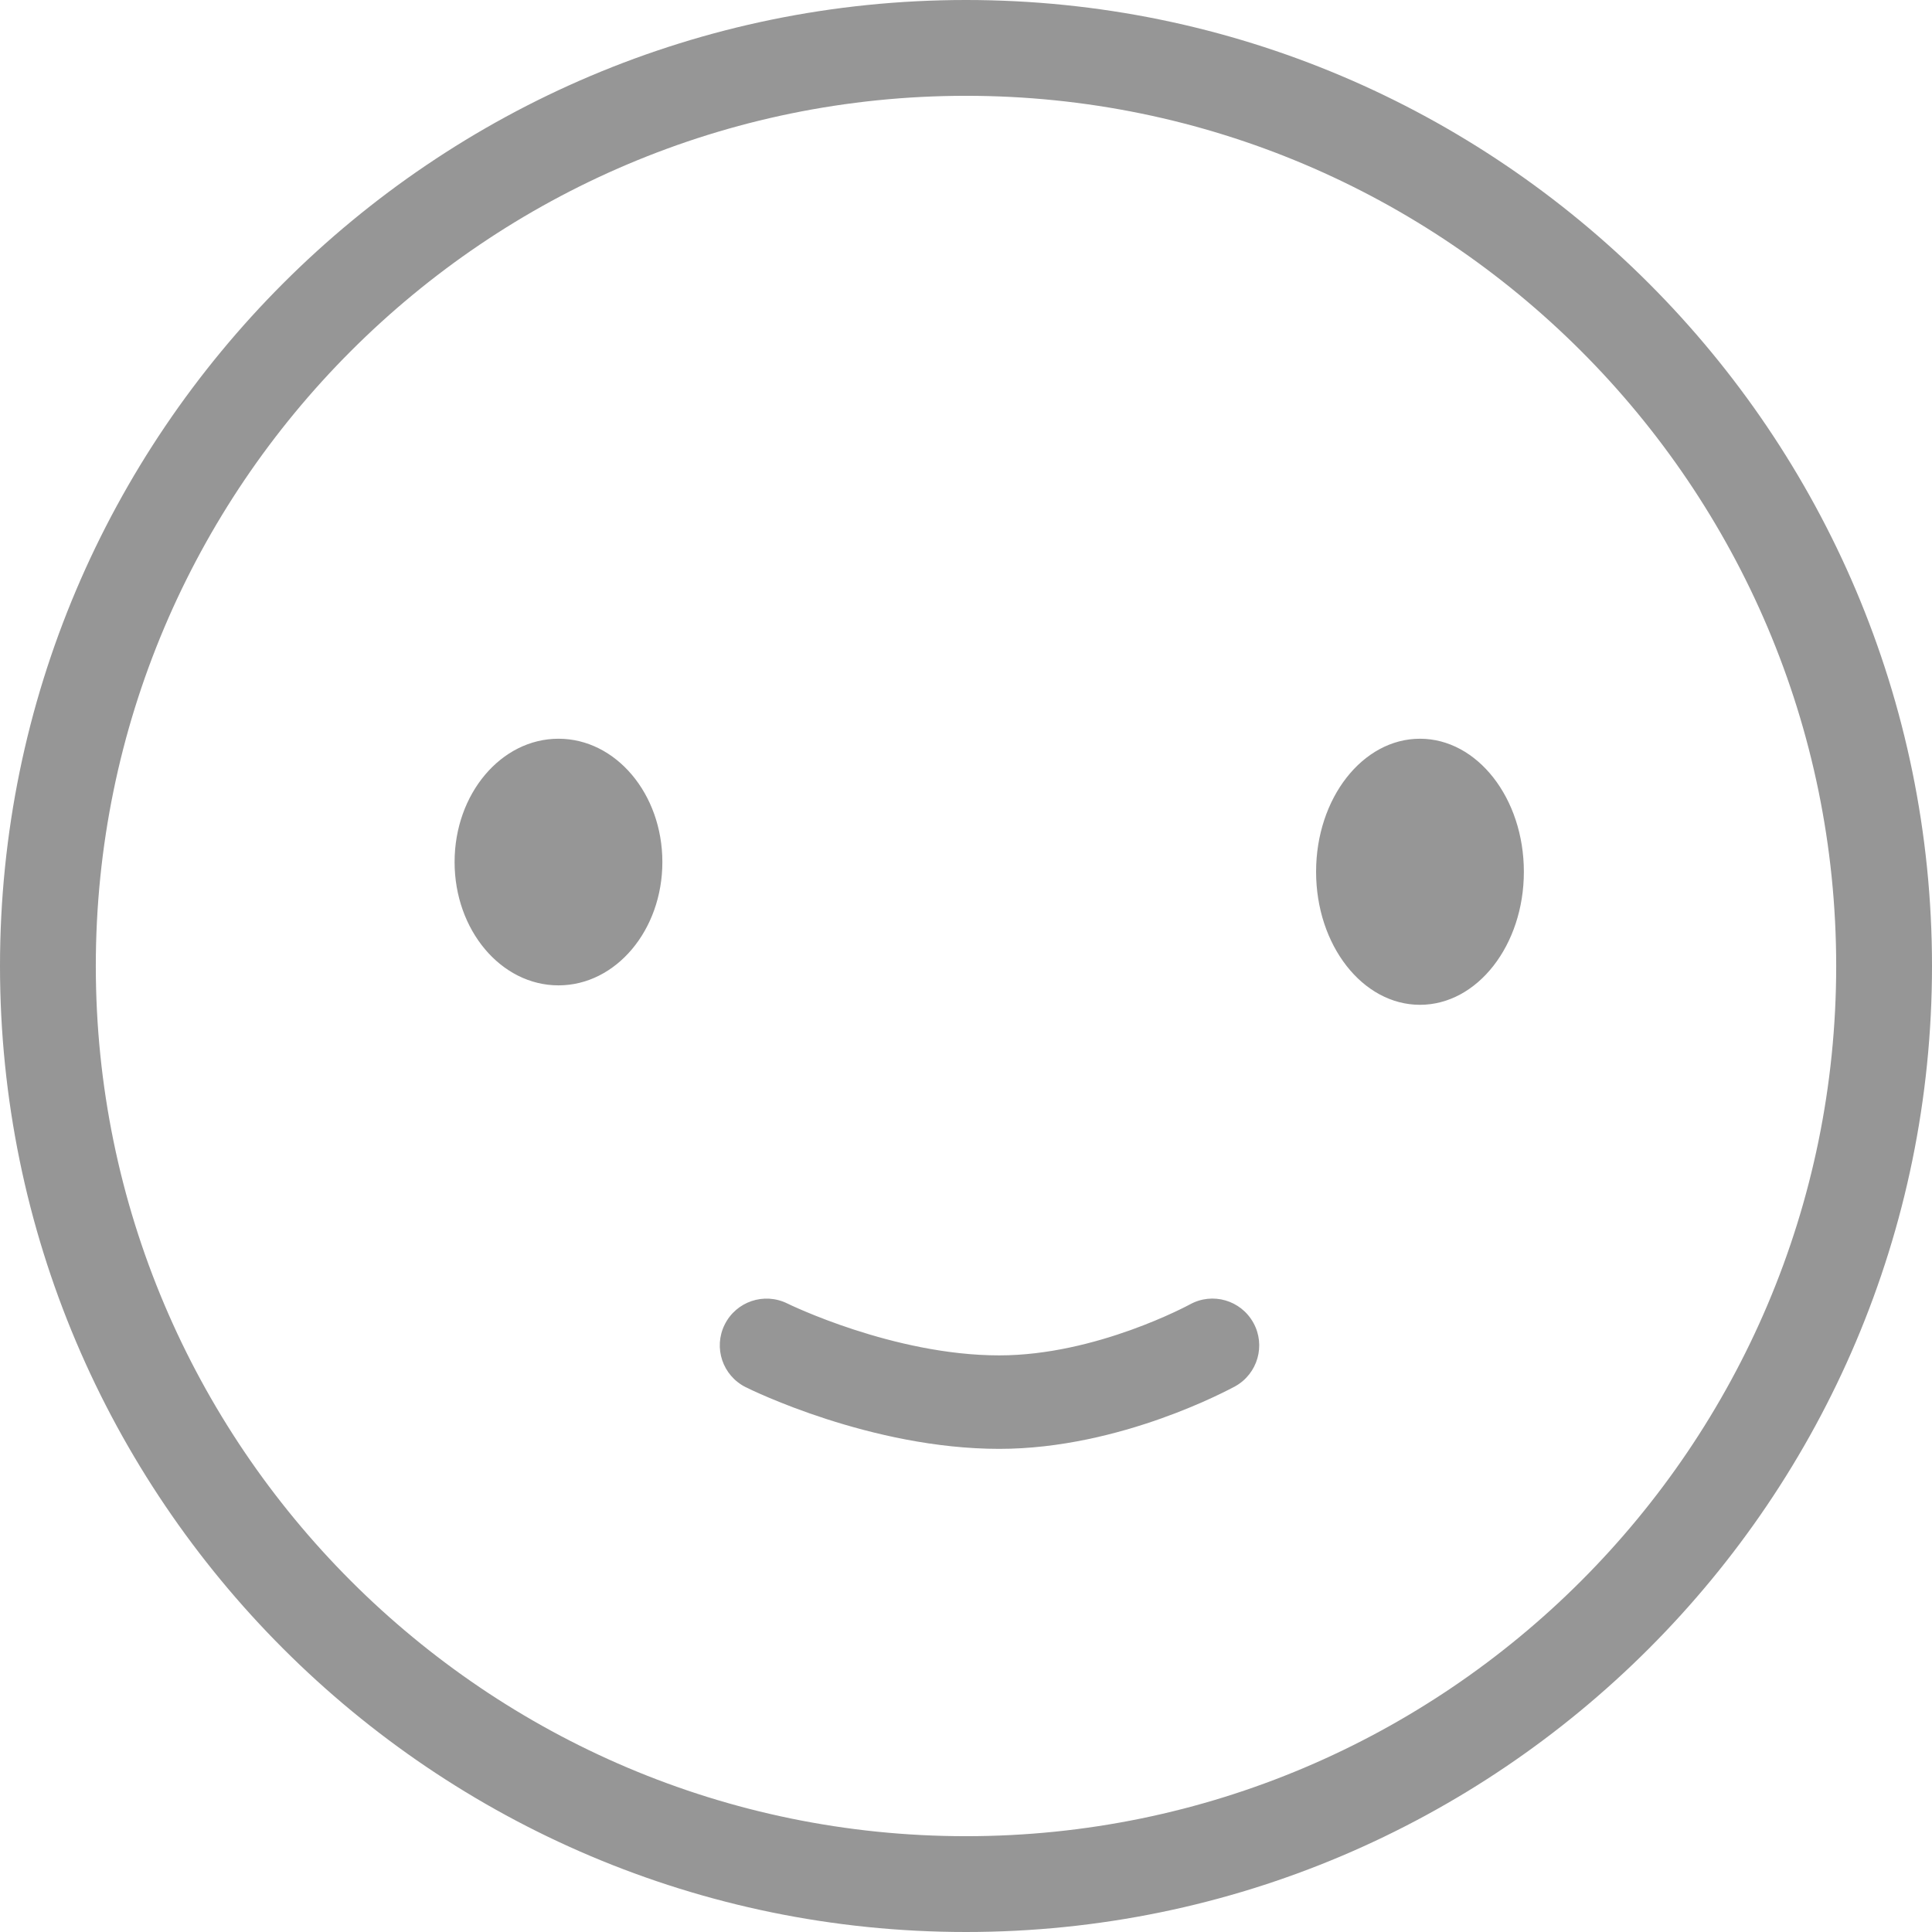 <?xml version="1.0" encoding="UTF-8" standalone="no"?>
<svg width="44px" height="44px" viewBox="0 0 44 44" version="1.1" xmlns="http://www.w3.org/2000/svg" xmlns:xlink="http://www.w3.org/1999/xlink">
    <!-- Generator: Sketch 3.7.2 (28276) - http://www.bohemiancoding.com/sketch -->
    <title>icons/emoji</title>
    <desc>Created with Sketch.</desc>
    <defs></defs>
    <g id="Icons" stroke="none" stroke-width="1" fill="none" fill-rule="evenodd">
        <g id="icons/emoji" fill="#969696">
            <path d="M22,44 C9.869,44 0,34.131 0,22 C0,9.869 9.869,0 22,0 C34.131,0 44,9.869 44,22 C44,34.129 34.131,44 22,44 Z M22,2.182 C11.072,2.182 2.182,11.072 2.182,22 C2.182,32.927 11.072,41.818 22,41.818 C32.928,41.818 41.818,32.928 41.818,22 C41.818,11.072 32.928,2.182 22,2.182 Z M22.758,32.997 C19.836,32.997 17.098,31.65 16.983,31.592 C16.456,31.329 16.243,30.692 16.504,30.167 C16.766,29.64 17.401,29.425 17.931,29.686 C17.955,29.698 20.347,30.868 22.758,30.868 C24.967,30.868 27.077,29.718 27.098,29.708 C27.614,29.422 28.26,29.61 28.545,30.126 C28.829,30.638 28.644,31.285 28.132,31.571 C28.025,31.627 25.53,32.997 22.758,32.997 L22.758,32.997 Z M12.719,22.441 C14.026,22.441 15.085,21.184 15.085,19.632 C15.085,18.081 14.026,16.824 12.719,16.824 C11.412,16.824 10.353,18.081 10.353,19.632 C10.353,21.184 11.412,22.441 12.719,22.441 L12.719,22.441 Z M32.339,22.884 C33.645,22.884 34.705,21.527 34.705,19.854 C34.705,18.18 33.645,16.824 32.339,16.824 C31.032,16.824 29.973,18.18 29.973,19.854 C29.973,21.527 31.032,22.884 32.339,22.884 L32.339,22.884 Z" id="Oval"></path>
        </g>
    </g>
</svg>